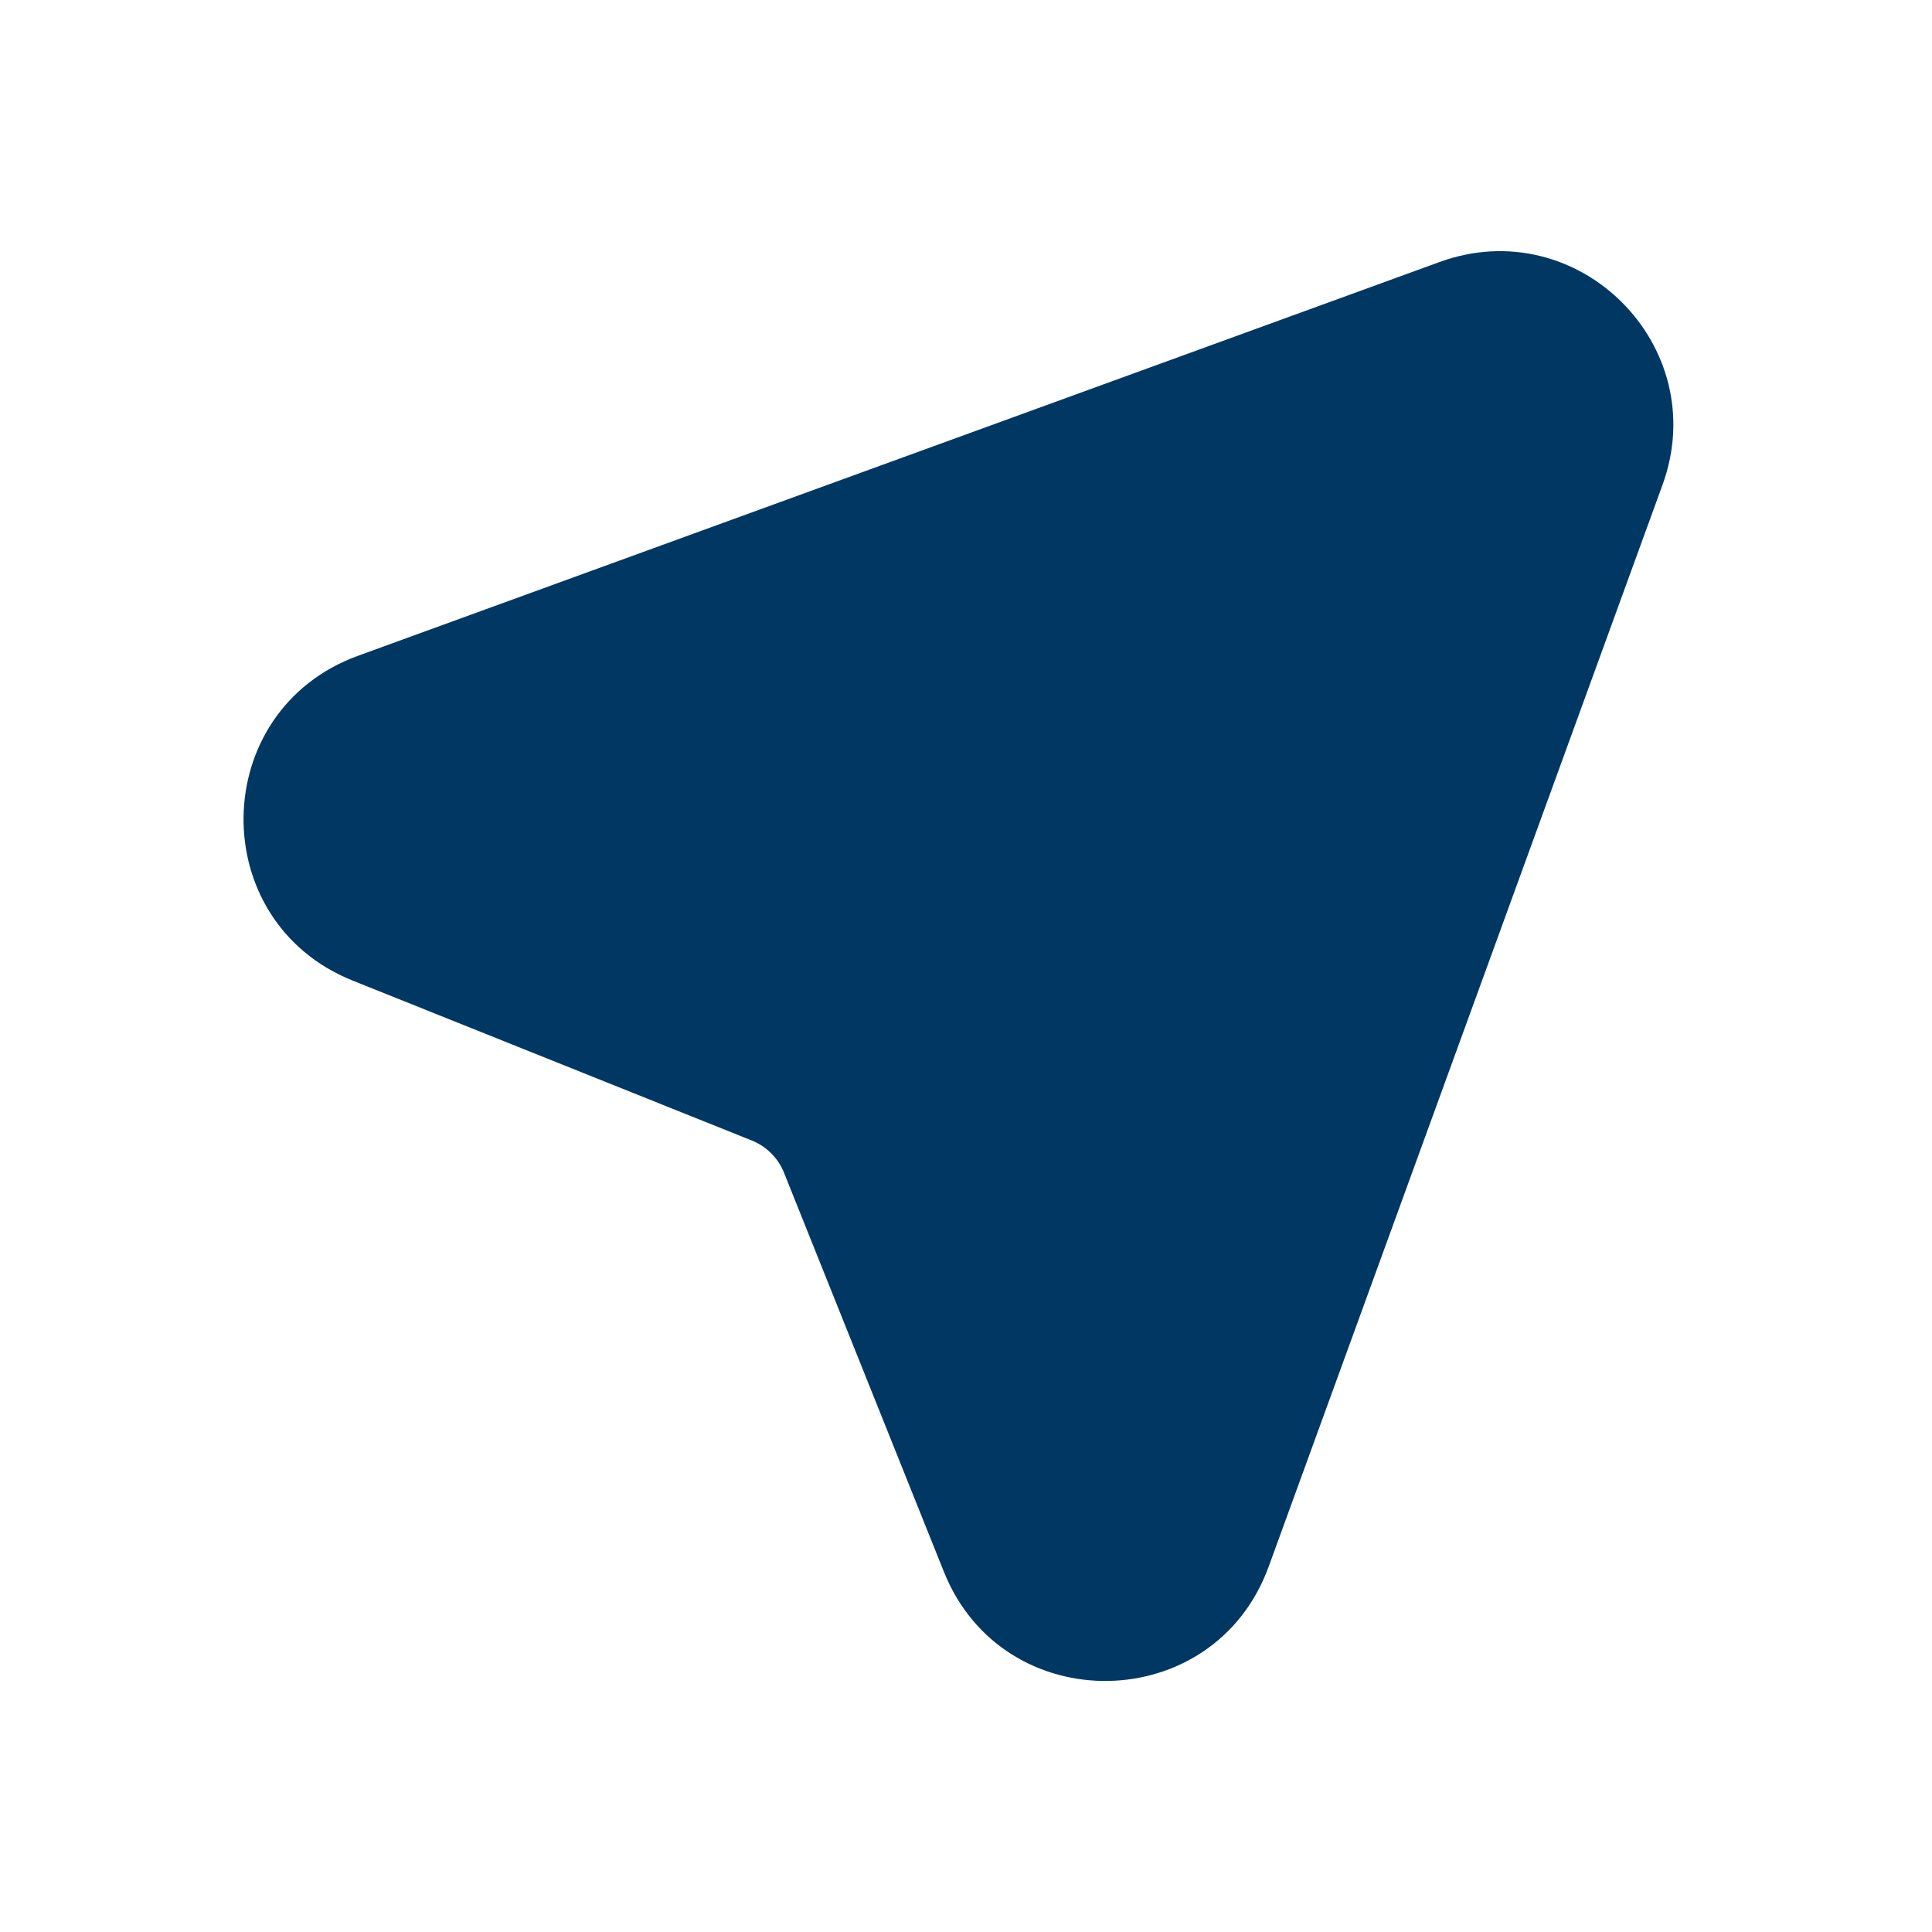 <svg width="24" height="24" viewBox="0 0 25 24" fill="none" xmlns="http://www.w3.org/2000/svg" transform="rotate(0 0 0)"><path d="M21.513 5.774C22.166 3.978 20.425 2.237 18.629 2.89L4.632 7.986C2.691 8.693 2.648 11.421 4.564 12.189L9.728 14.258C9.918 14.334 10.069 14.485 10.145 14.675L12.214 19.839C12.982 21.755 15.711 21.712 16.417 19.771L21.513 5.774Z" fill="#003863"/></svg>